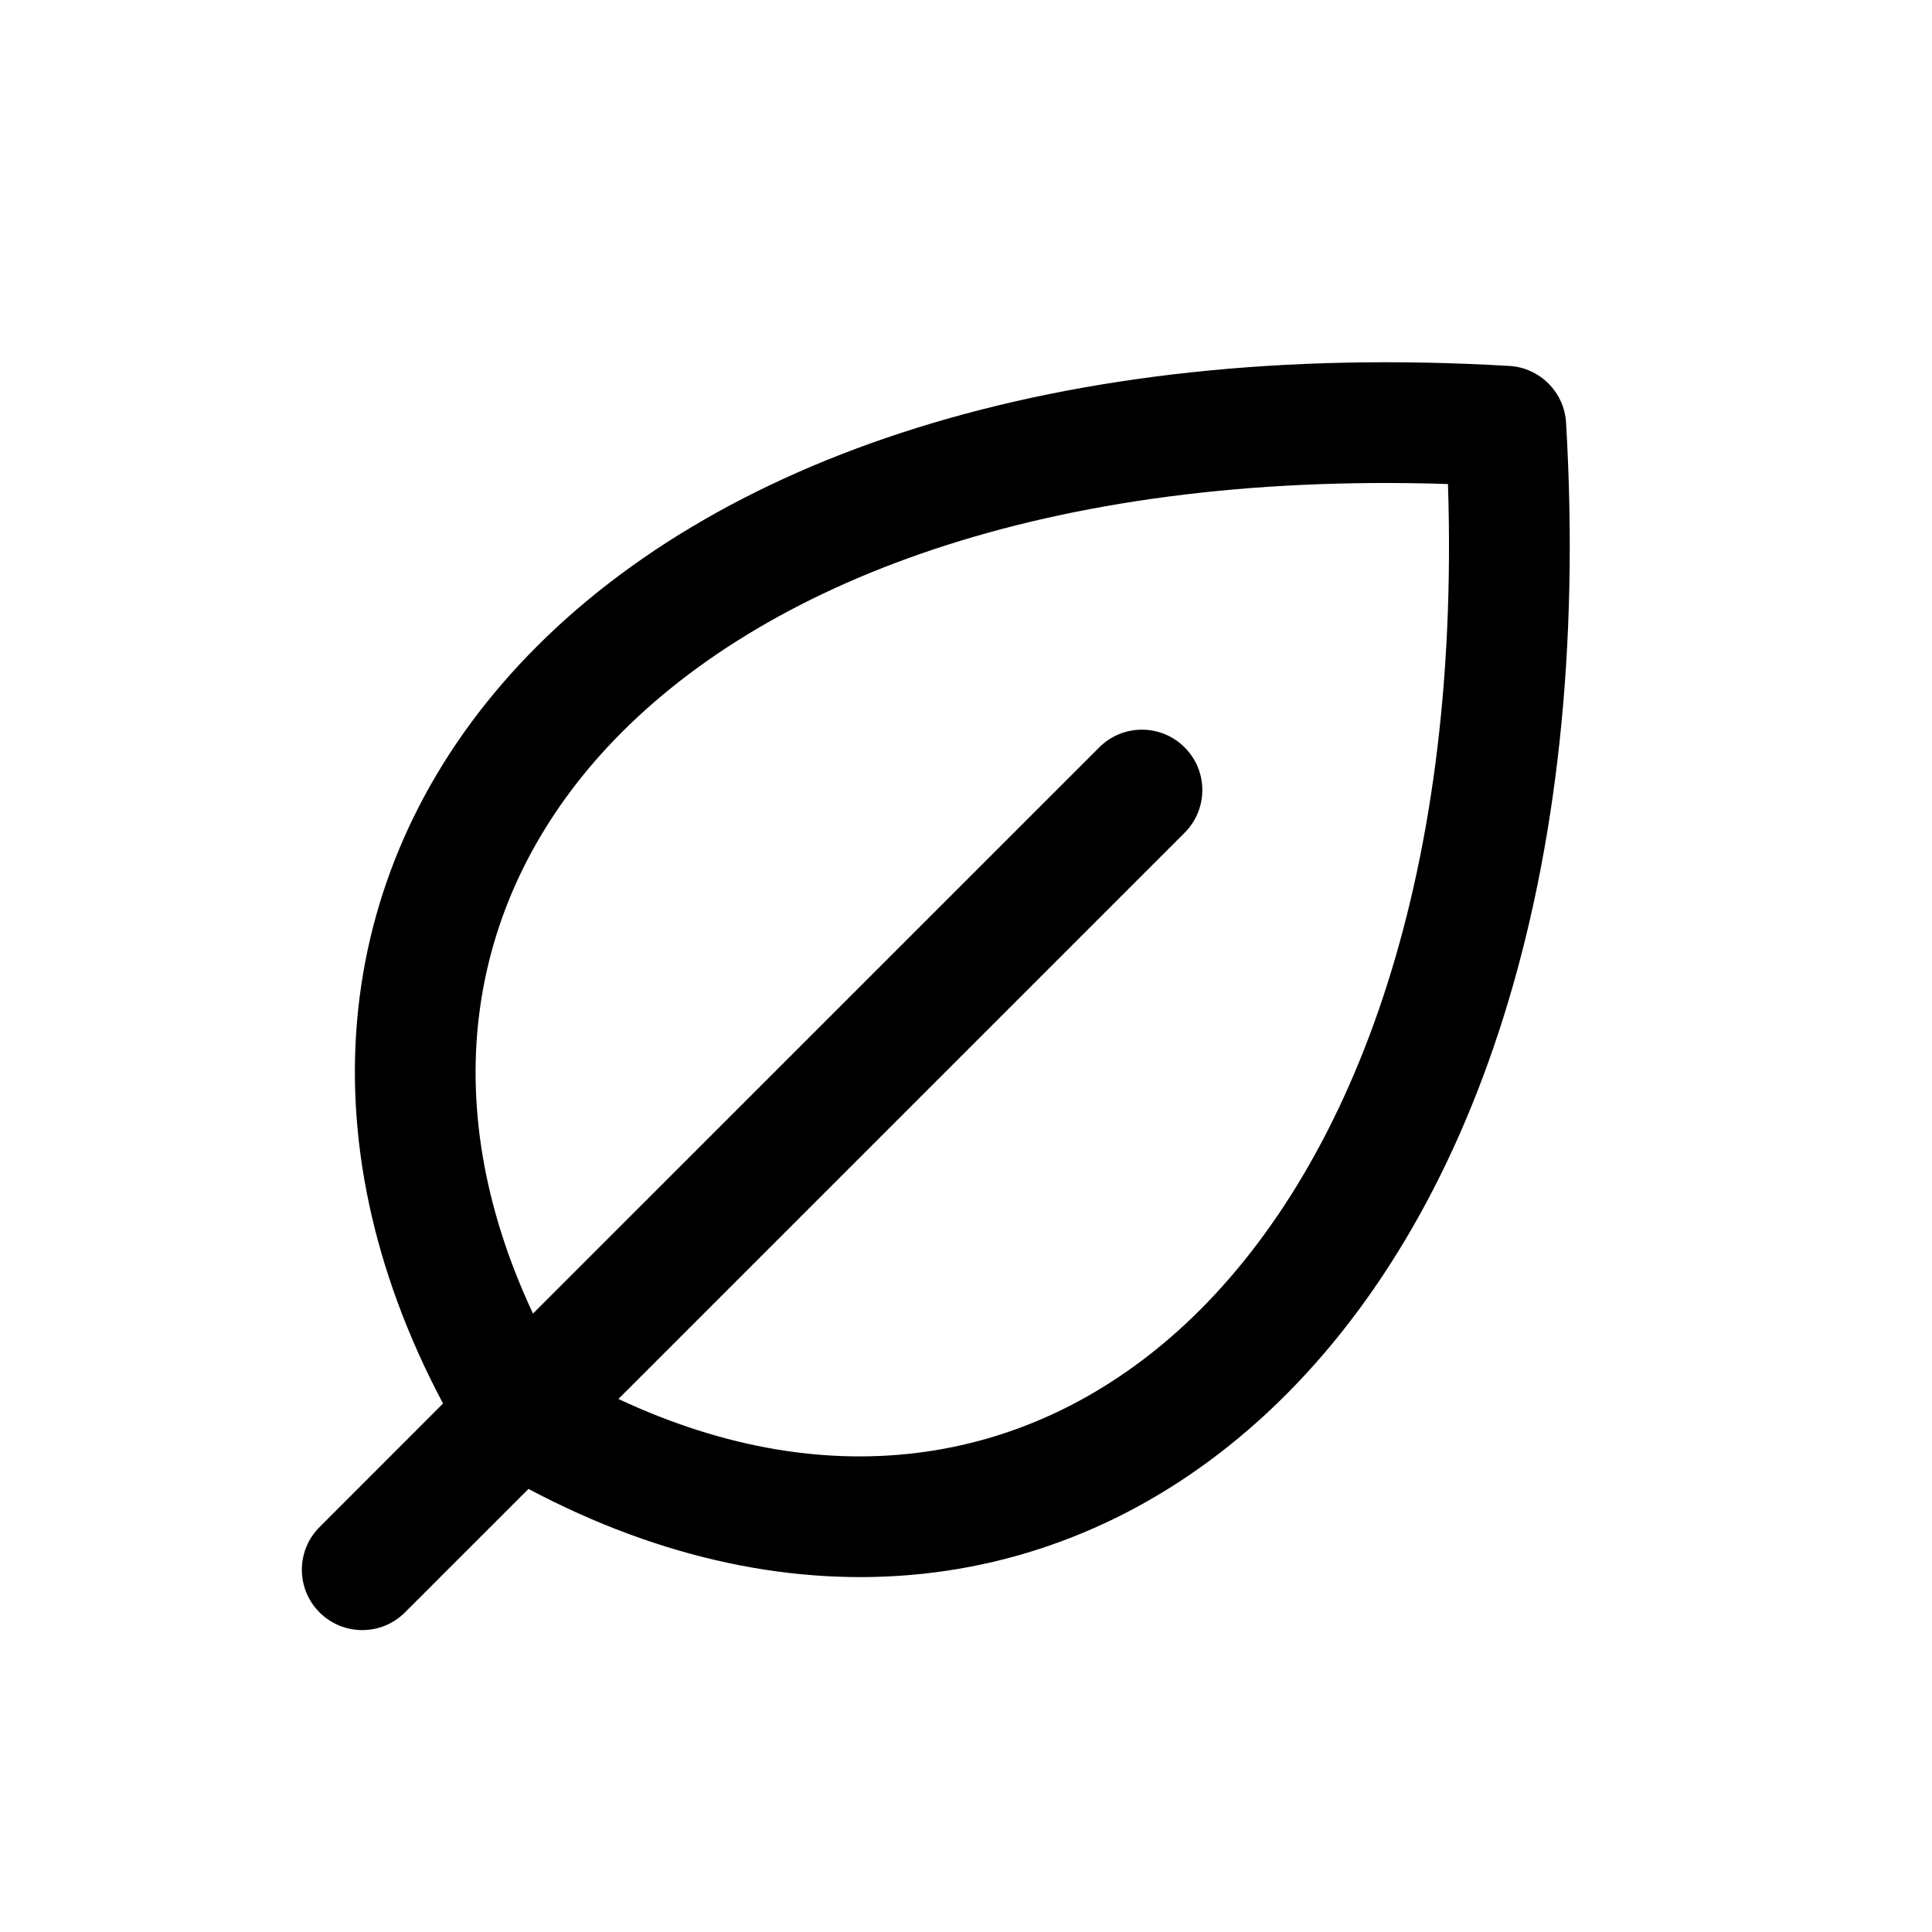 <svg viewBox="0 0 32 32" xmlns="http://www.w3.org/2000/svg">
<path
    d="M7.338 23.247C4.989 18.822 5.52 14.319 8.604 11.005C11.785 7.589 17.508 5.621 24.999 6.061C25.505 6.091 25.909 6.495 25.939 7.001C26.379 14.492 24.41 20.215 20.994 23.396C17.681 26.48 13.178 27.011 8.753 24.661L6.707 26.707C6.317 27.097 5.683 27.097 5.293 26.707C4.902 26.316 4.902 25.683 5.293 25.293L7.338 23.247ZM8.828 21.757L18.207 12.379C18.597 11.988 19.23 11.988 19.621 12.379C20.012 12.769 20.012 13.402 19.621 13.793L10.243 23.171C13.791 24.835 17.14 24.251 19.632 21.932C22.337 19.413 24.199 14.686 23.983 8.017C17.314 7.801 12.587 9.663 10.068 12.368C7.749 14.86 7.165 18.208 8.828 21.757Z"
  />
</svg>
